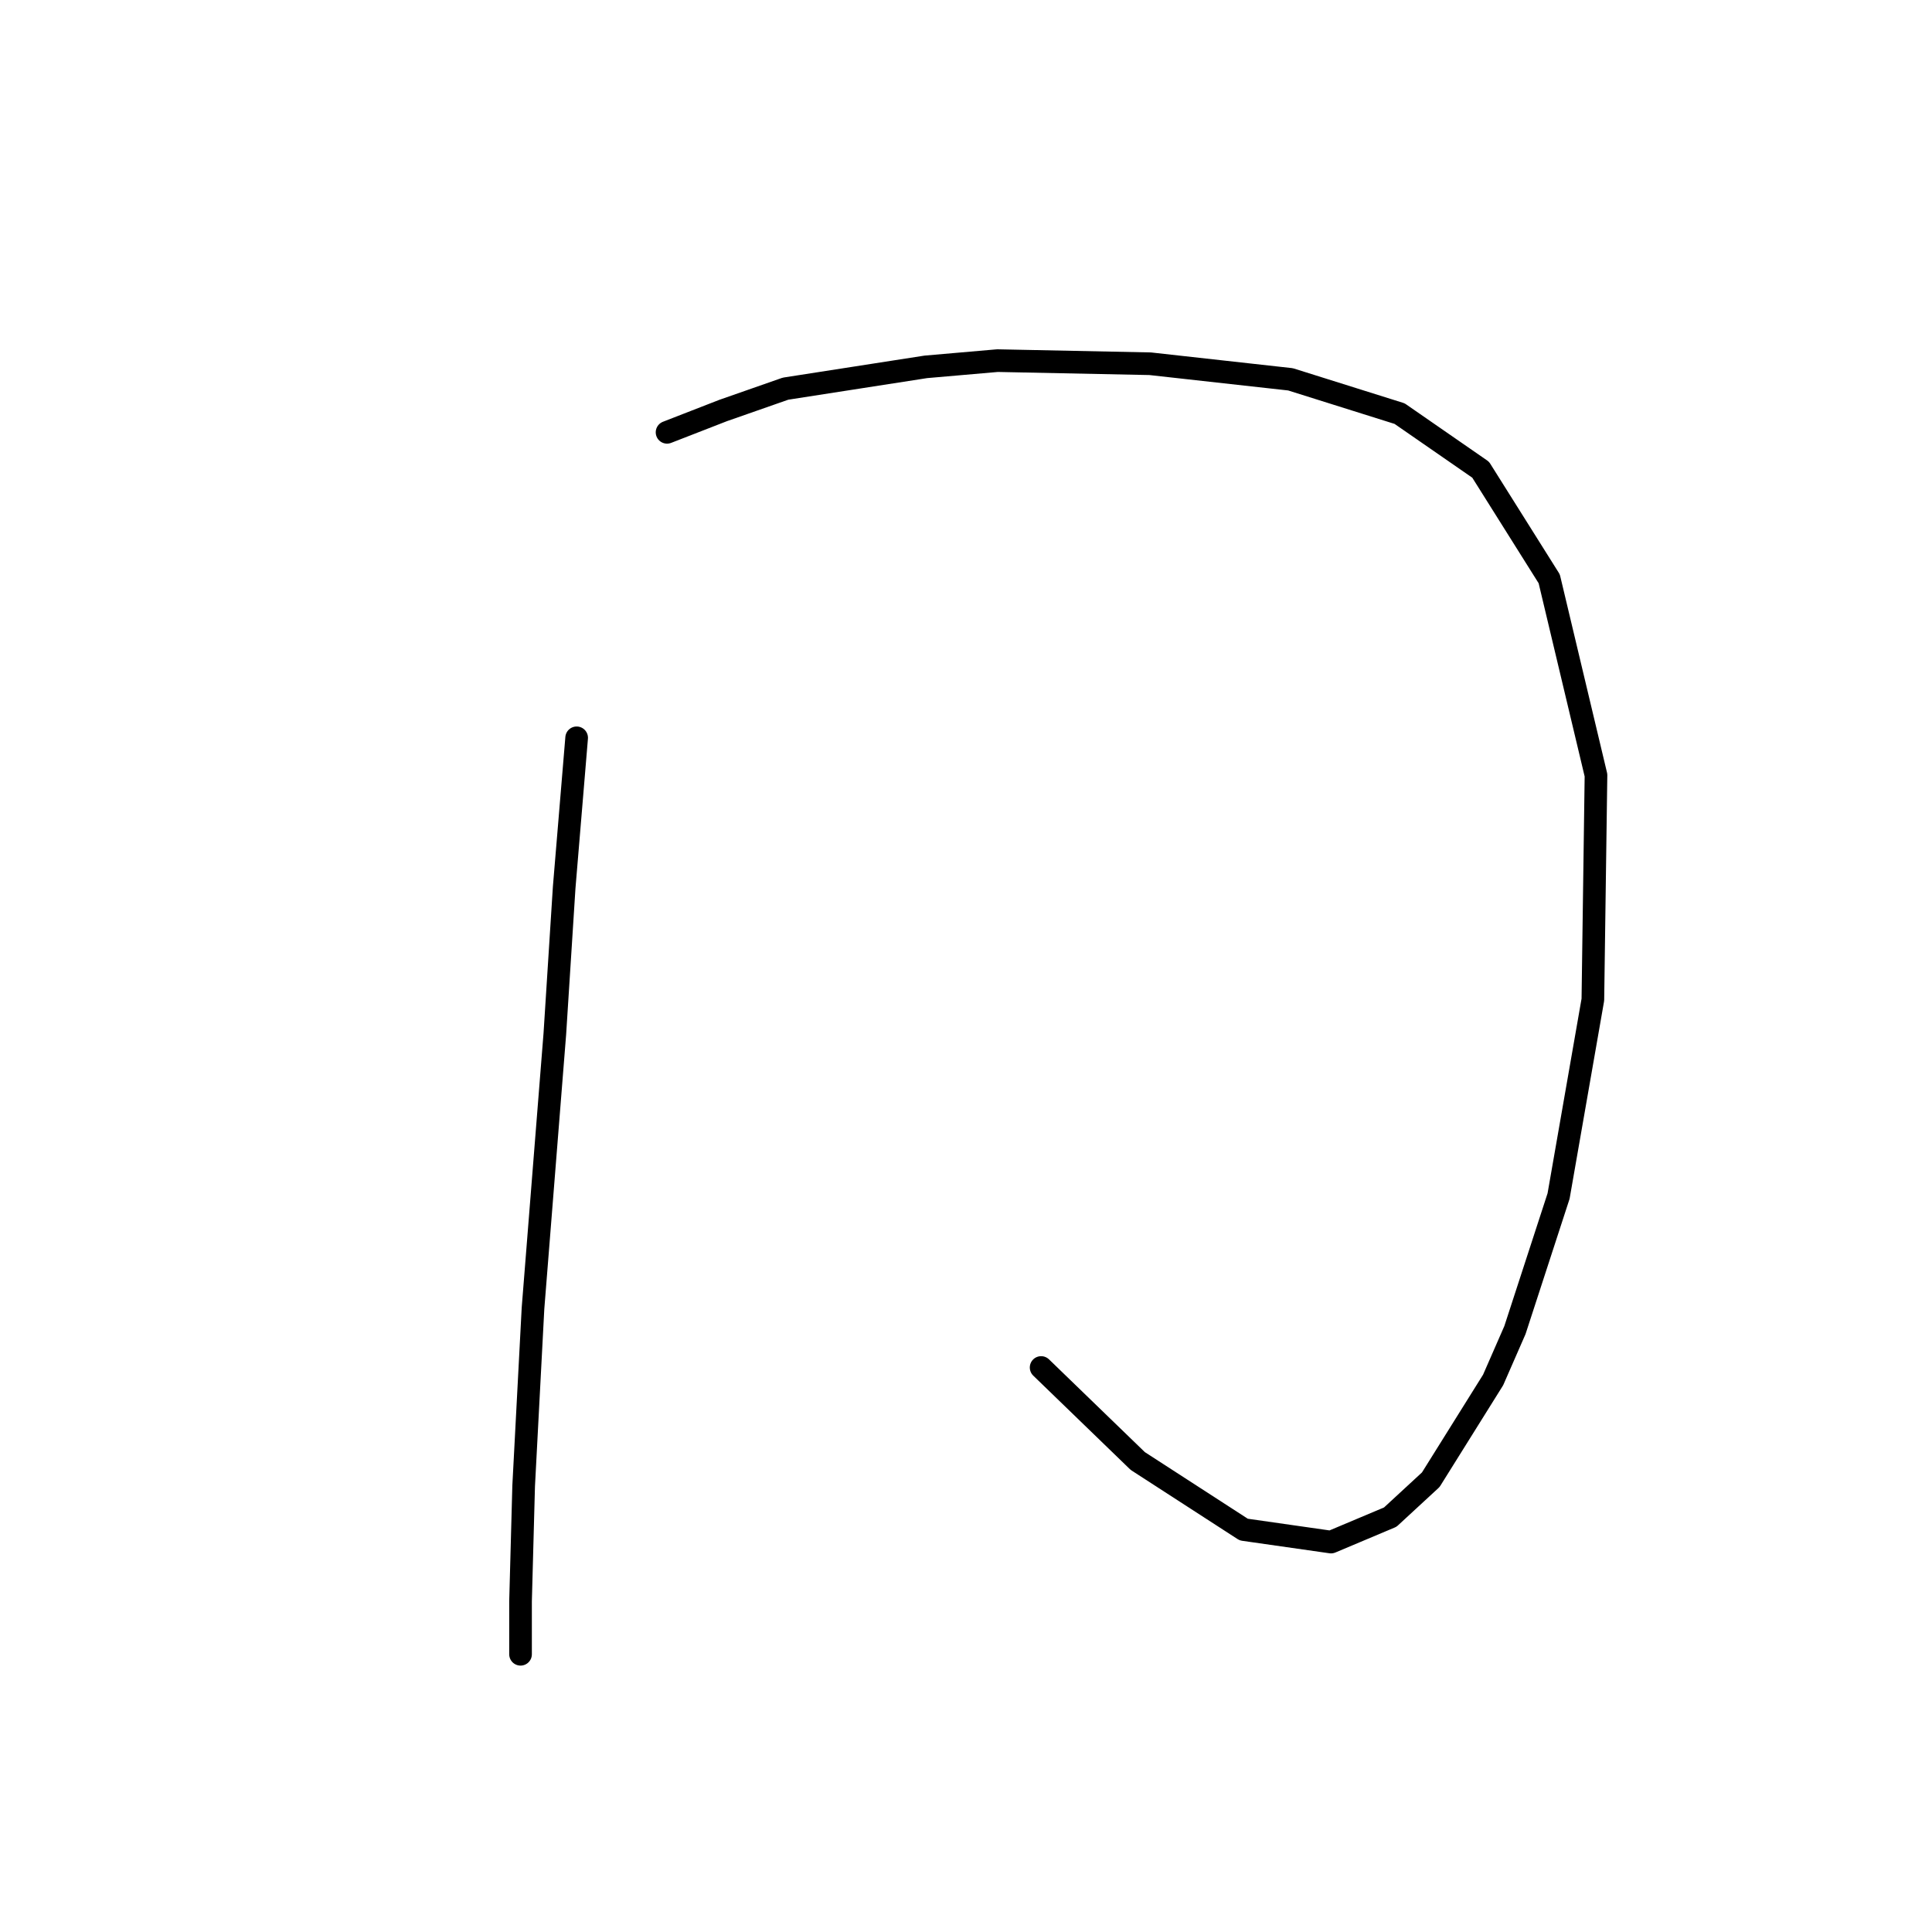 <?xml version="1.0" standalone="no"?>
    <svg width="256" height="256" xmlns="http://www.w3.org/2000/svg" version="1.1">
    <polyline stroke="black" stroke-width="3" stroke-linecap="round" fill="transparent" stroke-linejoin="round" points="76.409 97.764 74.757 117.59 73.518 137.003 70.626 173.352 69.387 196.896 68.974 212.179 68.974 218.374 68.974 219.2 68.974 219.2 " />
        <polyline stroke="black" stroke-width="3" stroke-linecap="round" fill="transparent" stroke-linejoin="round" points="88.388 57.285 95.822 54.393 104.083 51.502 122.671 48.611 132.171 47.785 152.41 48.198 170.998 50.263 185.454 54.806 196.194 62.241 205.281 76.698 211.477 102.72 211.063 132.46 206.52 158.482 200.737 176.243 197.846 182.852 189.585 196.07 184.215 201.026 176.367 204.331 164.802 202.678 150.758 193.591 137.954 181.2 137.954 181.2 " />
        </svg>